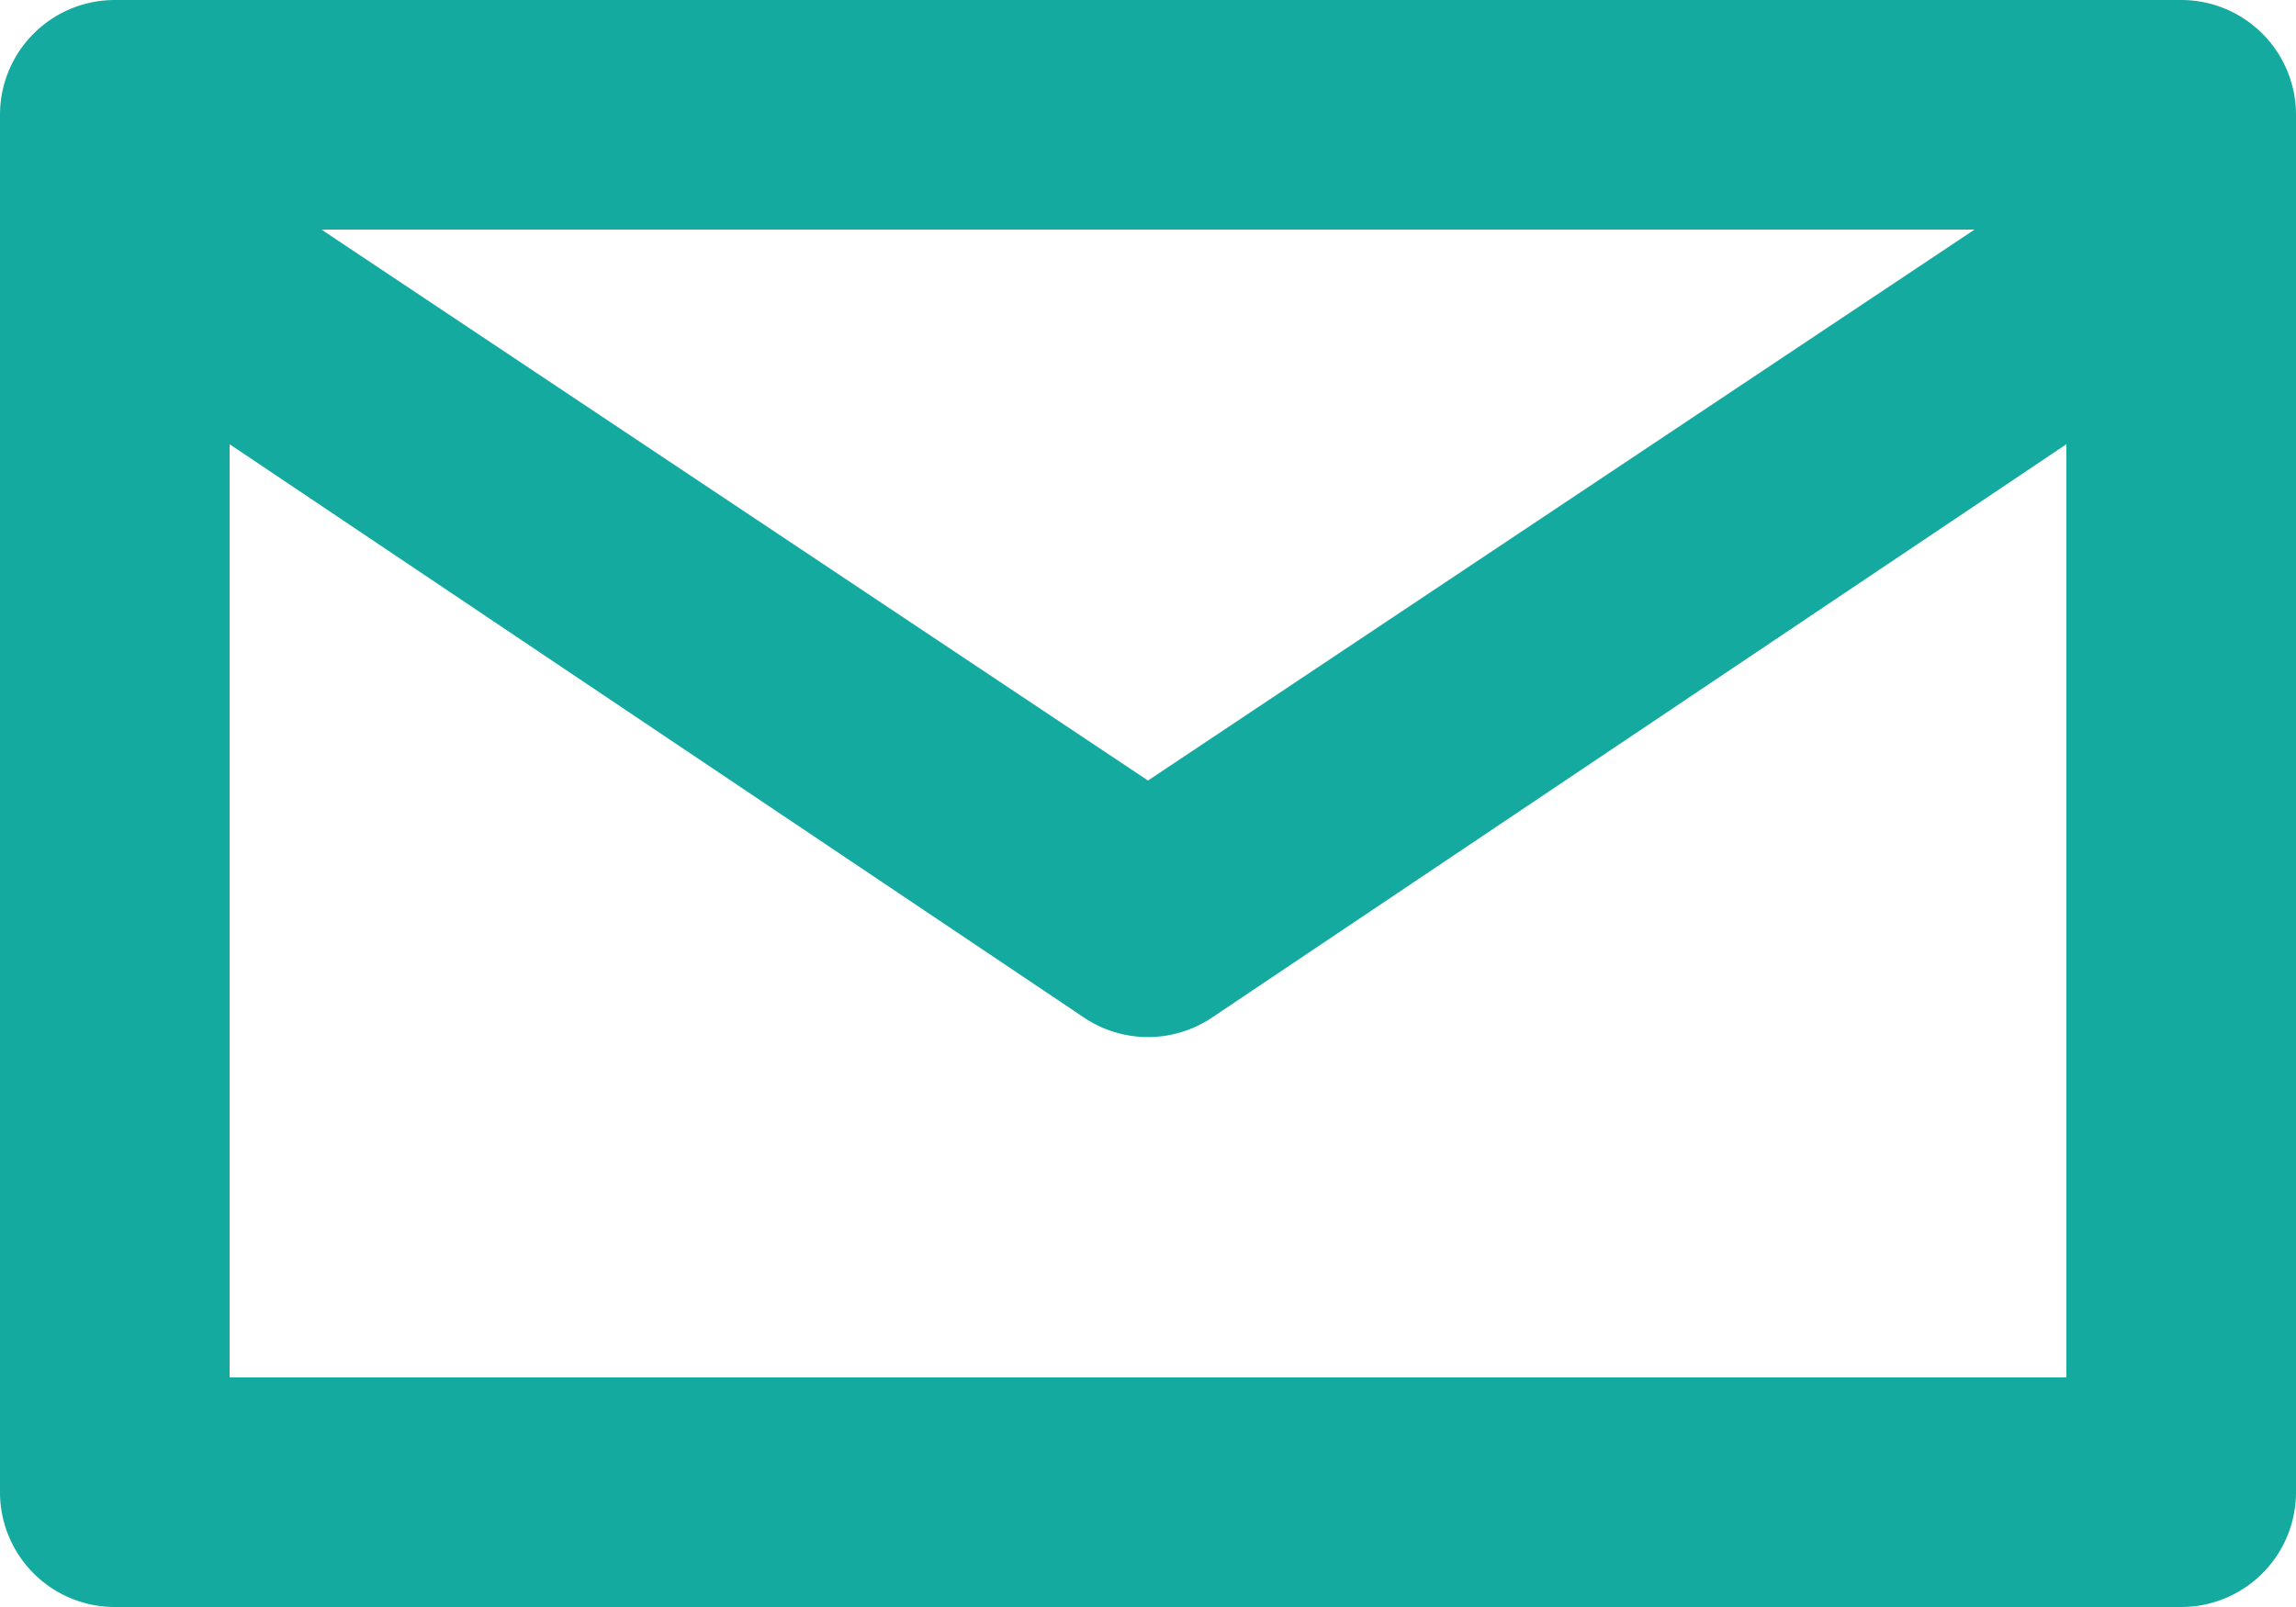 <svg xmlns="http://www.w3.org/2000/svg" width="20" height="14" viewBox="0 0 20 14">
  <path id="_13" data-name="13" d="M21,5H3A1,1,0,0,0,2,6V18a1,1,0,0,0,1,1H21a1,1,0,0,0,1-1V6A1,1,0,0,0,21,5ZM19.2,7,12,11.8,4.8,7ZM4,17V8.87l7.45,5a1,1,0,0,0,1.1,0l7.45-5V17Z" transform="translate(-2 -5)" fill="#15aaa0"/>
</svg>
